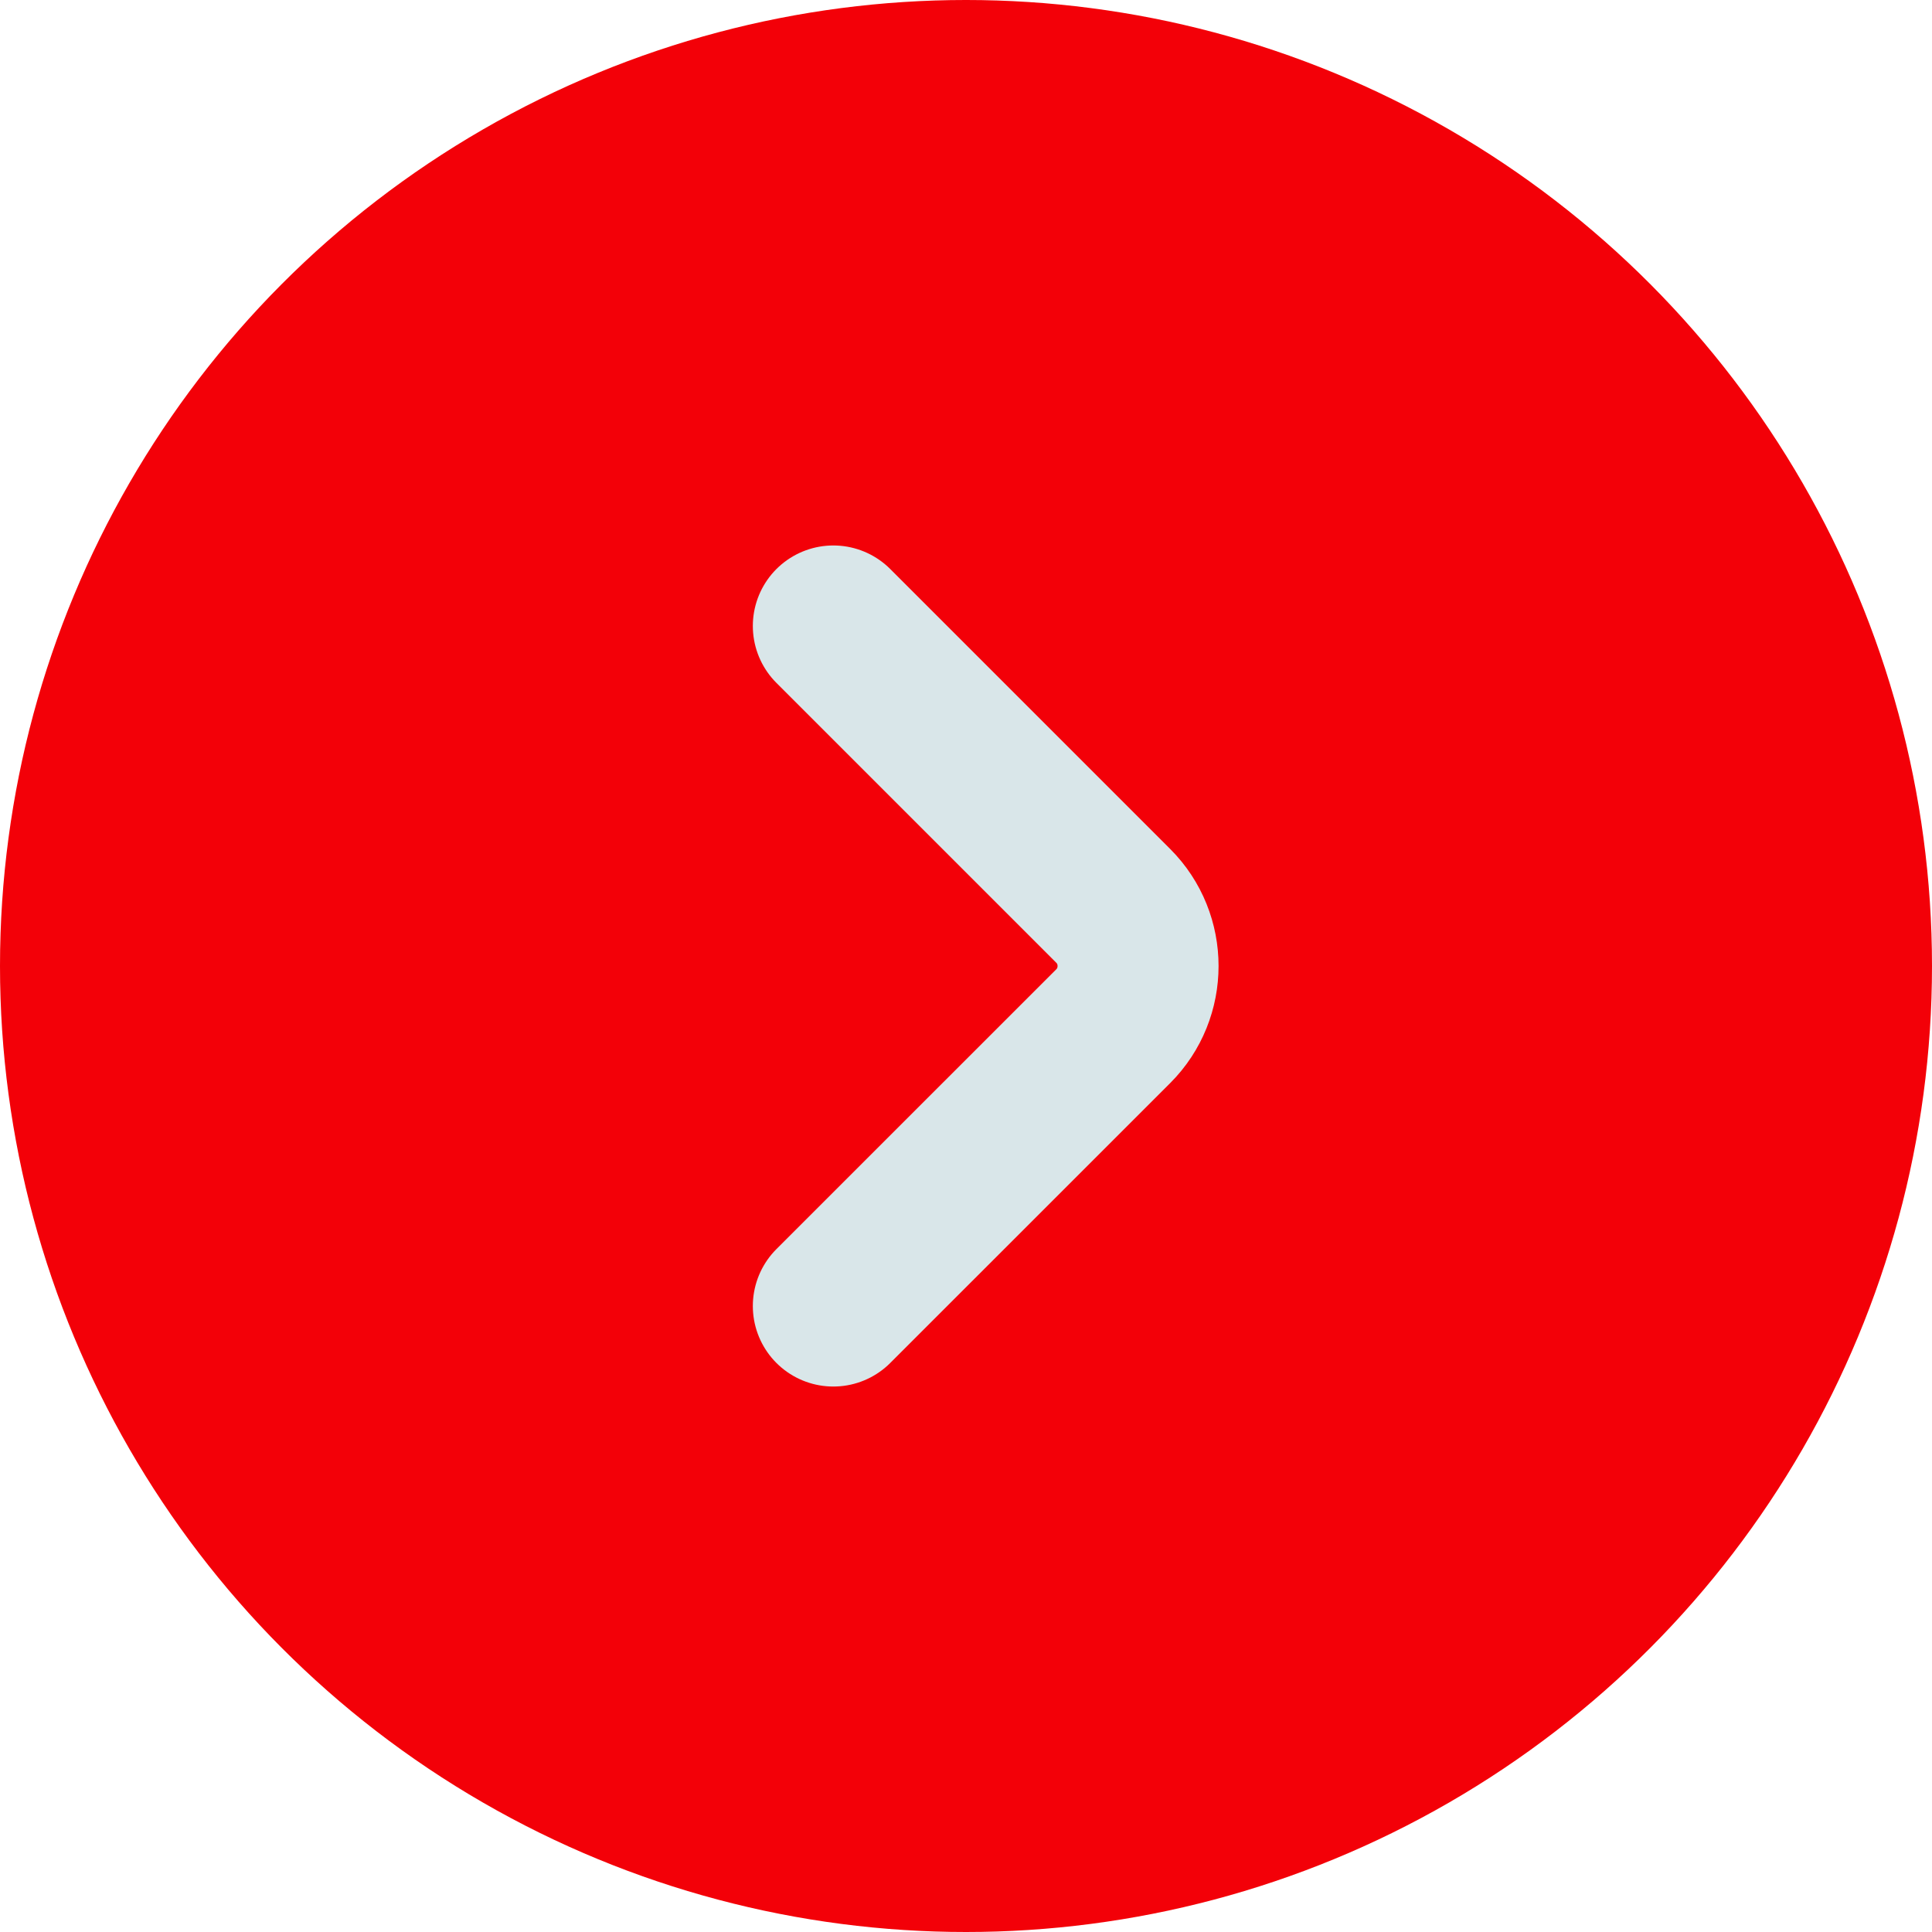 <svg width="30" height="30" viewBox="0 0 30 30" fill="none" xmlns="http://www.w3.org/2000/svg">
<circle cx="15" cy="15" r="15" fill="#F30008"/>
<path d="M12.94 20.28L17.287 15.934C17.8 15.42 17.8 14.58 17.287 14.067L12.94 9.72" stroke="#D9E6E9" stroke-width="2.5" stroke-miterlimit="10" stroke-linecap="round" stroke-linejoin="round"/>
</svg>
